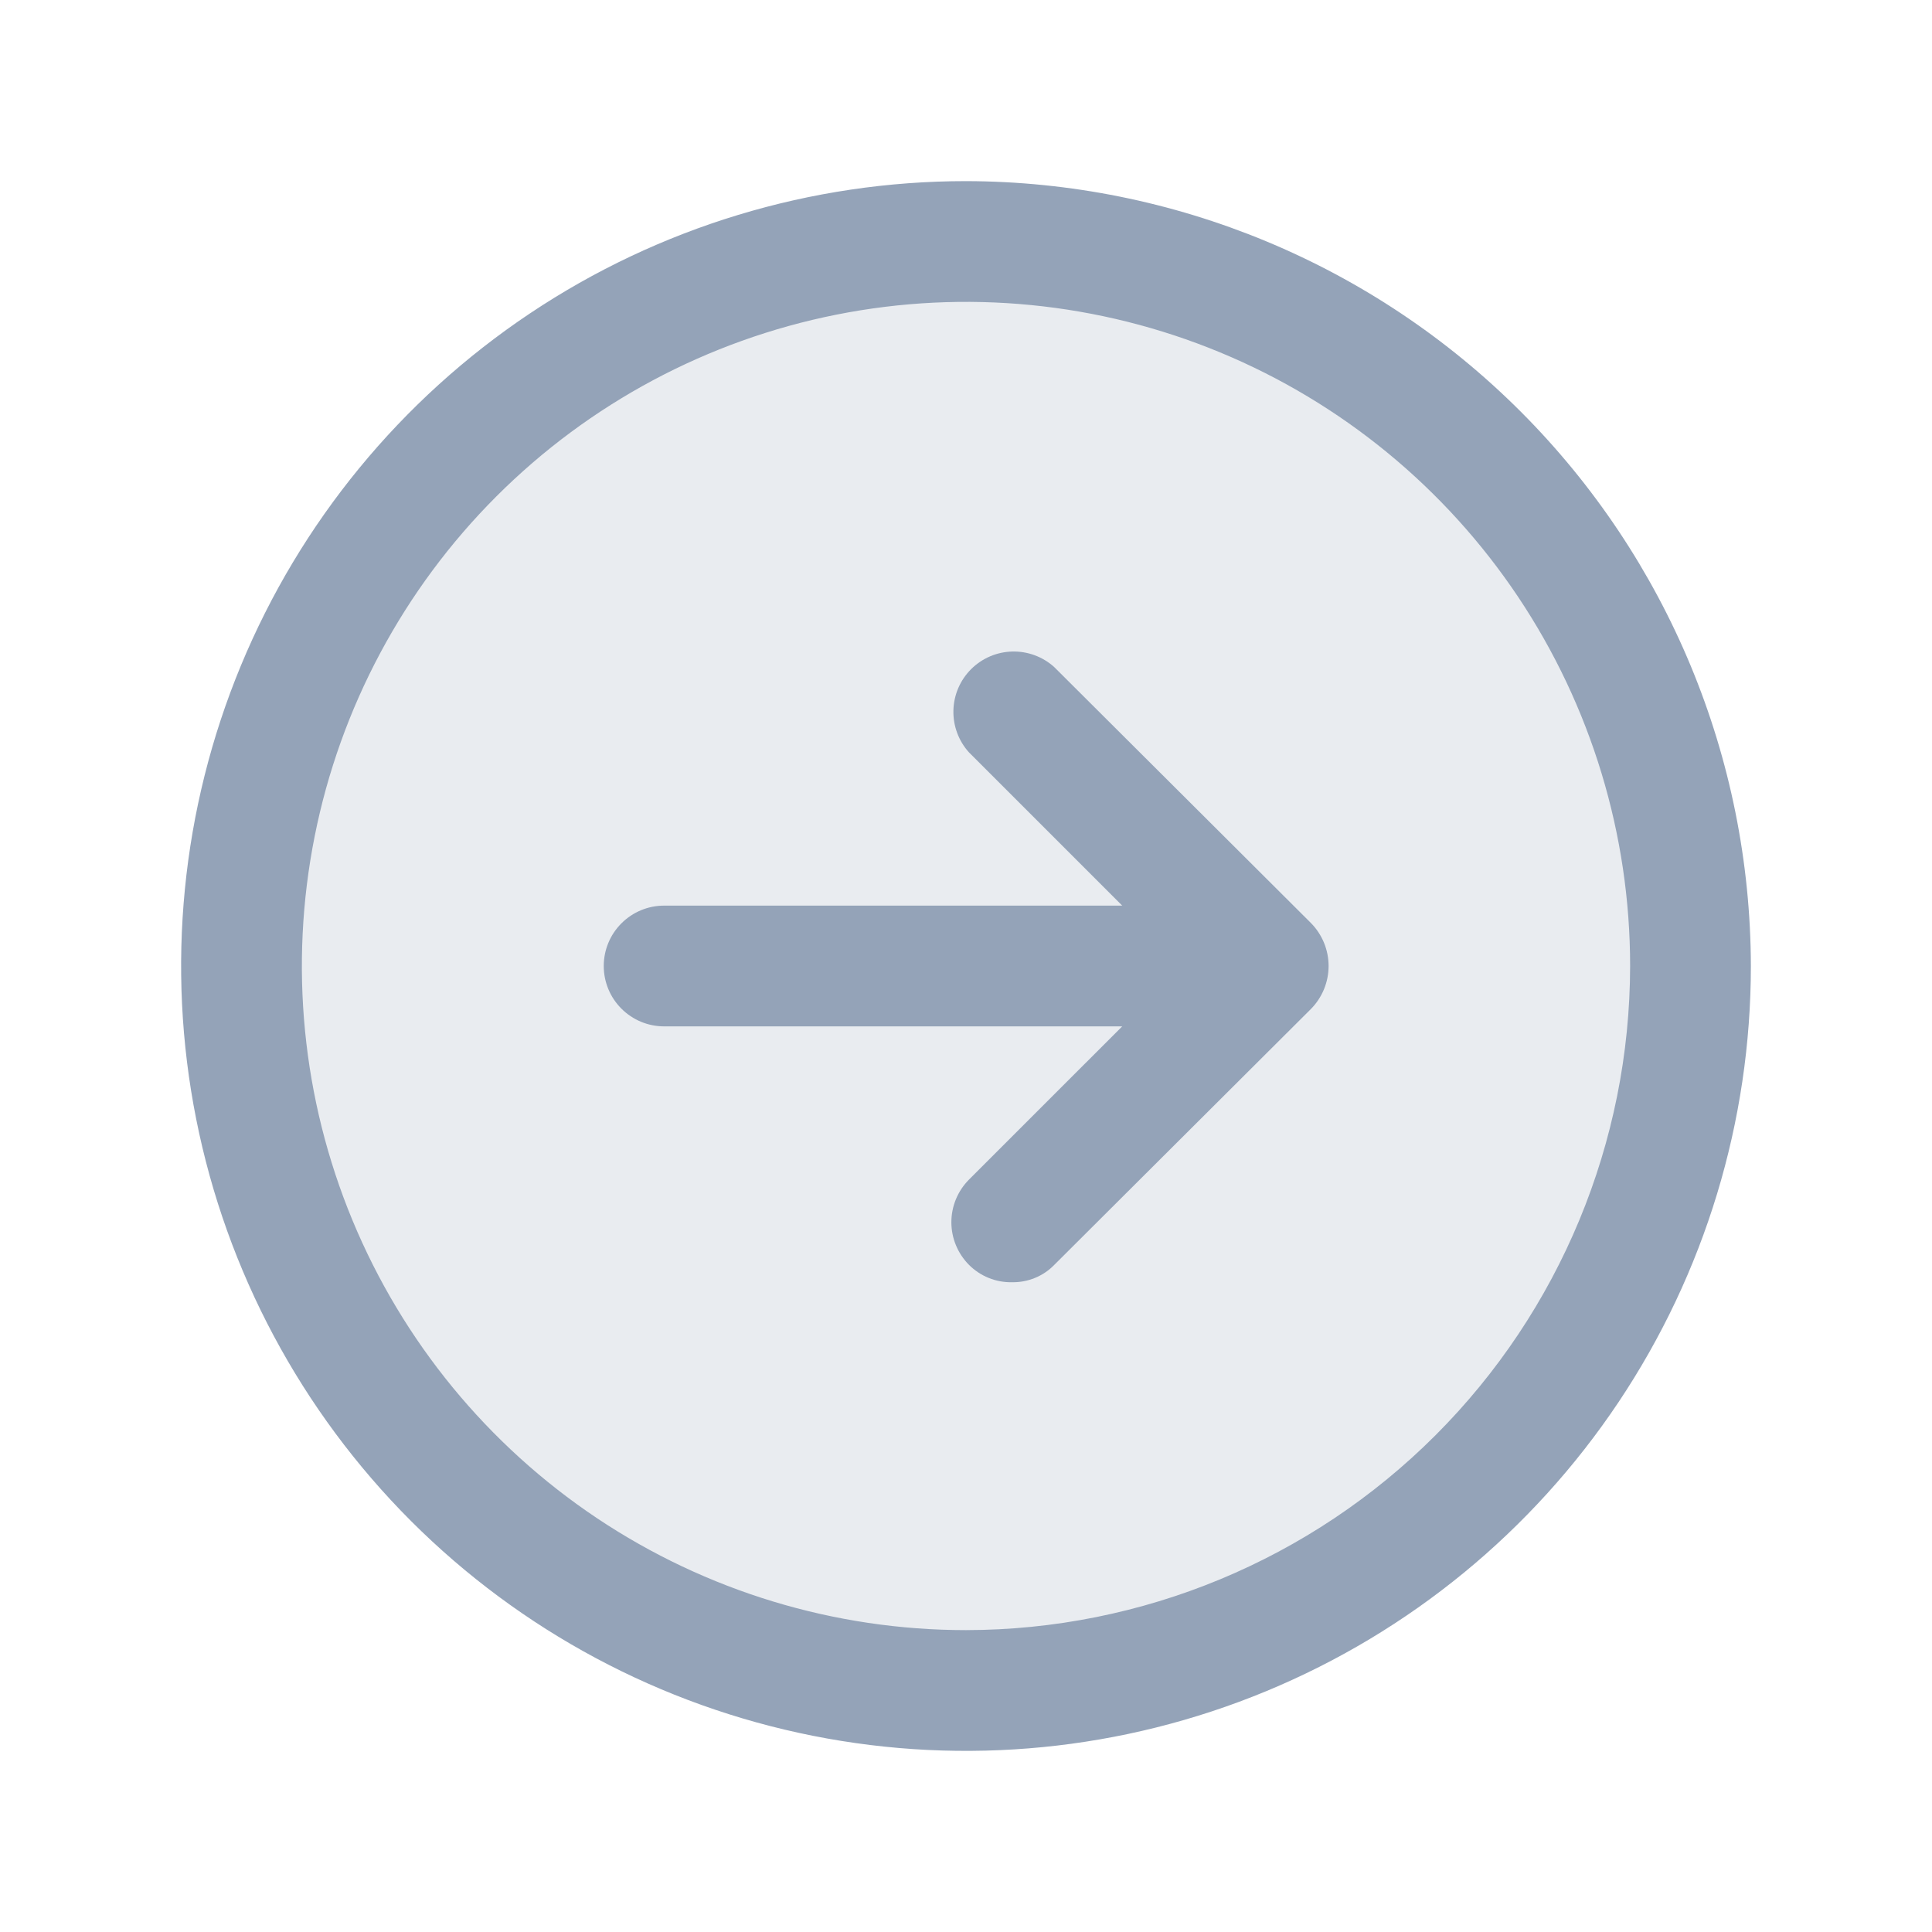 <svg width="56" height="56" viewBox="0 0 56 56" fill="none" xmlns="http://www.w3.org/2000/svg">
<path opacity="0.2" d="M28 49C39.598 49 49 39.598 49 28C49 16.402 39.598 7 28 7C16.402 7 7 16.402 7 28C7 39.598 16.402 49 28 49Z" fill="#94A3B8"/>
<path d="M28 5.25C23.5 5.25 19.102 6.584 15.361 9.084C11.62 11.584 8.704 15.137 6.982 19.294C5.26 23.451 4.809 28.025 5.687 32.438C6.565 36.851 8.732 40.905 11.913 44.087C15.095 47.268 19.149 49.435 23.562 50.313C27.975 51.191 32.549 50.74 36.706 49.018C40.863 47.296 44.416 44.38 46.916 40.639C49.416 36.898 50.75 32.499 50.75 28C50.738 21.97 48.338 16.19 44.074 11.926C39.81 7.662 34.03 5.262 28 5.25ZM28 47.25C24.193 47.25 20.471 46.121 17.305 44.006C14.14 41.891 11.672 38.884 10.215 35.367C8.758 31.849 8.377 27.979 9.12 24.244C9.863 20.51 11.696 17.08 14.388 14.388C17.08 11.696 20.51 9.863 24.244 9.12C27.979 8.377 31.849 8.758 35.367 10.215C38.884 11.672 41.891 14.14 44.006 17.305C46.121 20.471 47.25 24.193 47.25 28C47.244 33.104 45.214 37.997 41.605 41.605C37.997 45.214 33.104 47.244 28 47.25Z" fill="#94A3B8"/>
<path d="M30.559 19.337C30.227 19.036 29.79 18.874 29.341 18.885C28.892 18.896 28.465 19.079 28.147 19.397C27.829 19.715 27.646 20.142 27.635 20.591C27.624 21.04 27.786 21.477 28.087 21.809L32.528 26.25H19.25C18.786 26.25 18.341 26.434 18.013 26.763C17.684 27.091 17.5 27.536 17.5 28C17.5 28.464 17.684 28.909 18.013 29.237C18.341 29.566 18.786 29.75 19.25 29.75H32.528L28.087 34.191C27.76 34.519 27.576 34.963 27.576 35.427C27.576 35.89 27.76 36.334 28.087 36.663C28.25 36.826 28.445 36.956 28.659 37.042C28.874 37.129 29.103 37.171 29.334 37.166C29.562 37.17 29.788 37.128 29.999 37.041C30.21 36.955 30.401 36.826 30.559 36.663L37.997 29.247C38.325 28.915 38.51 28.467 38.51 28C38.51 27.533 38.325 27.085 37.997 26.753L30.559 19.337Z" fill="#94A3B8"/>
</svg>
